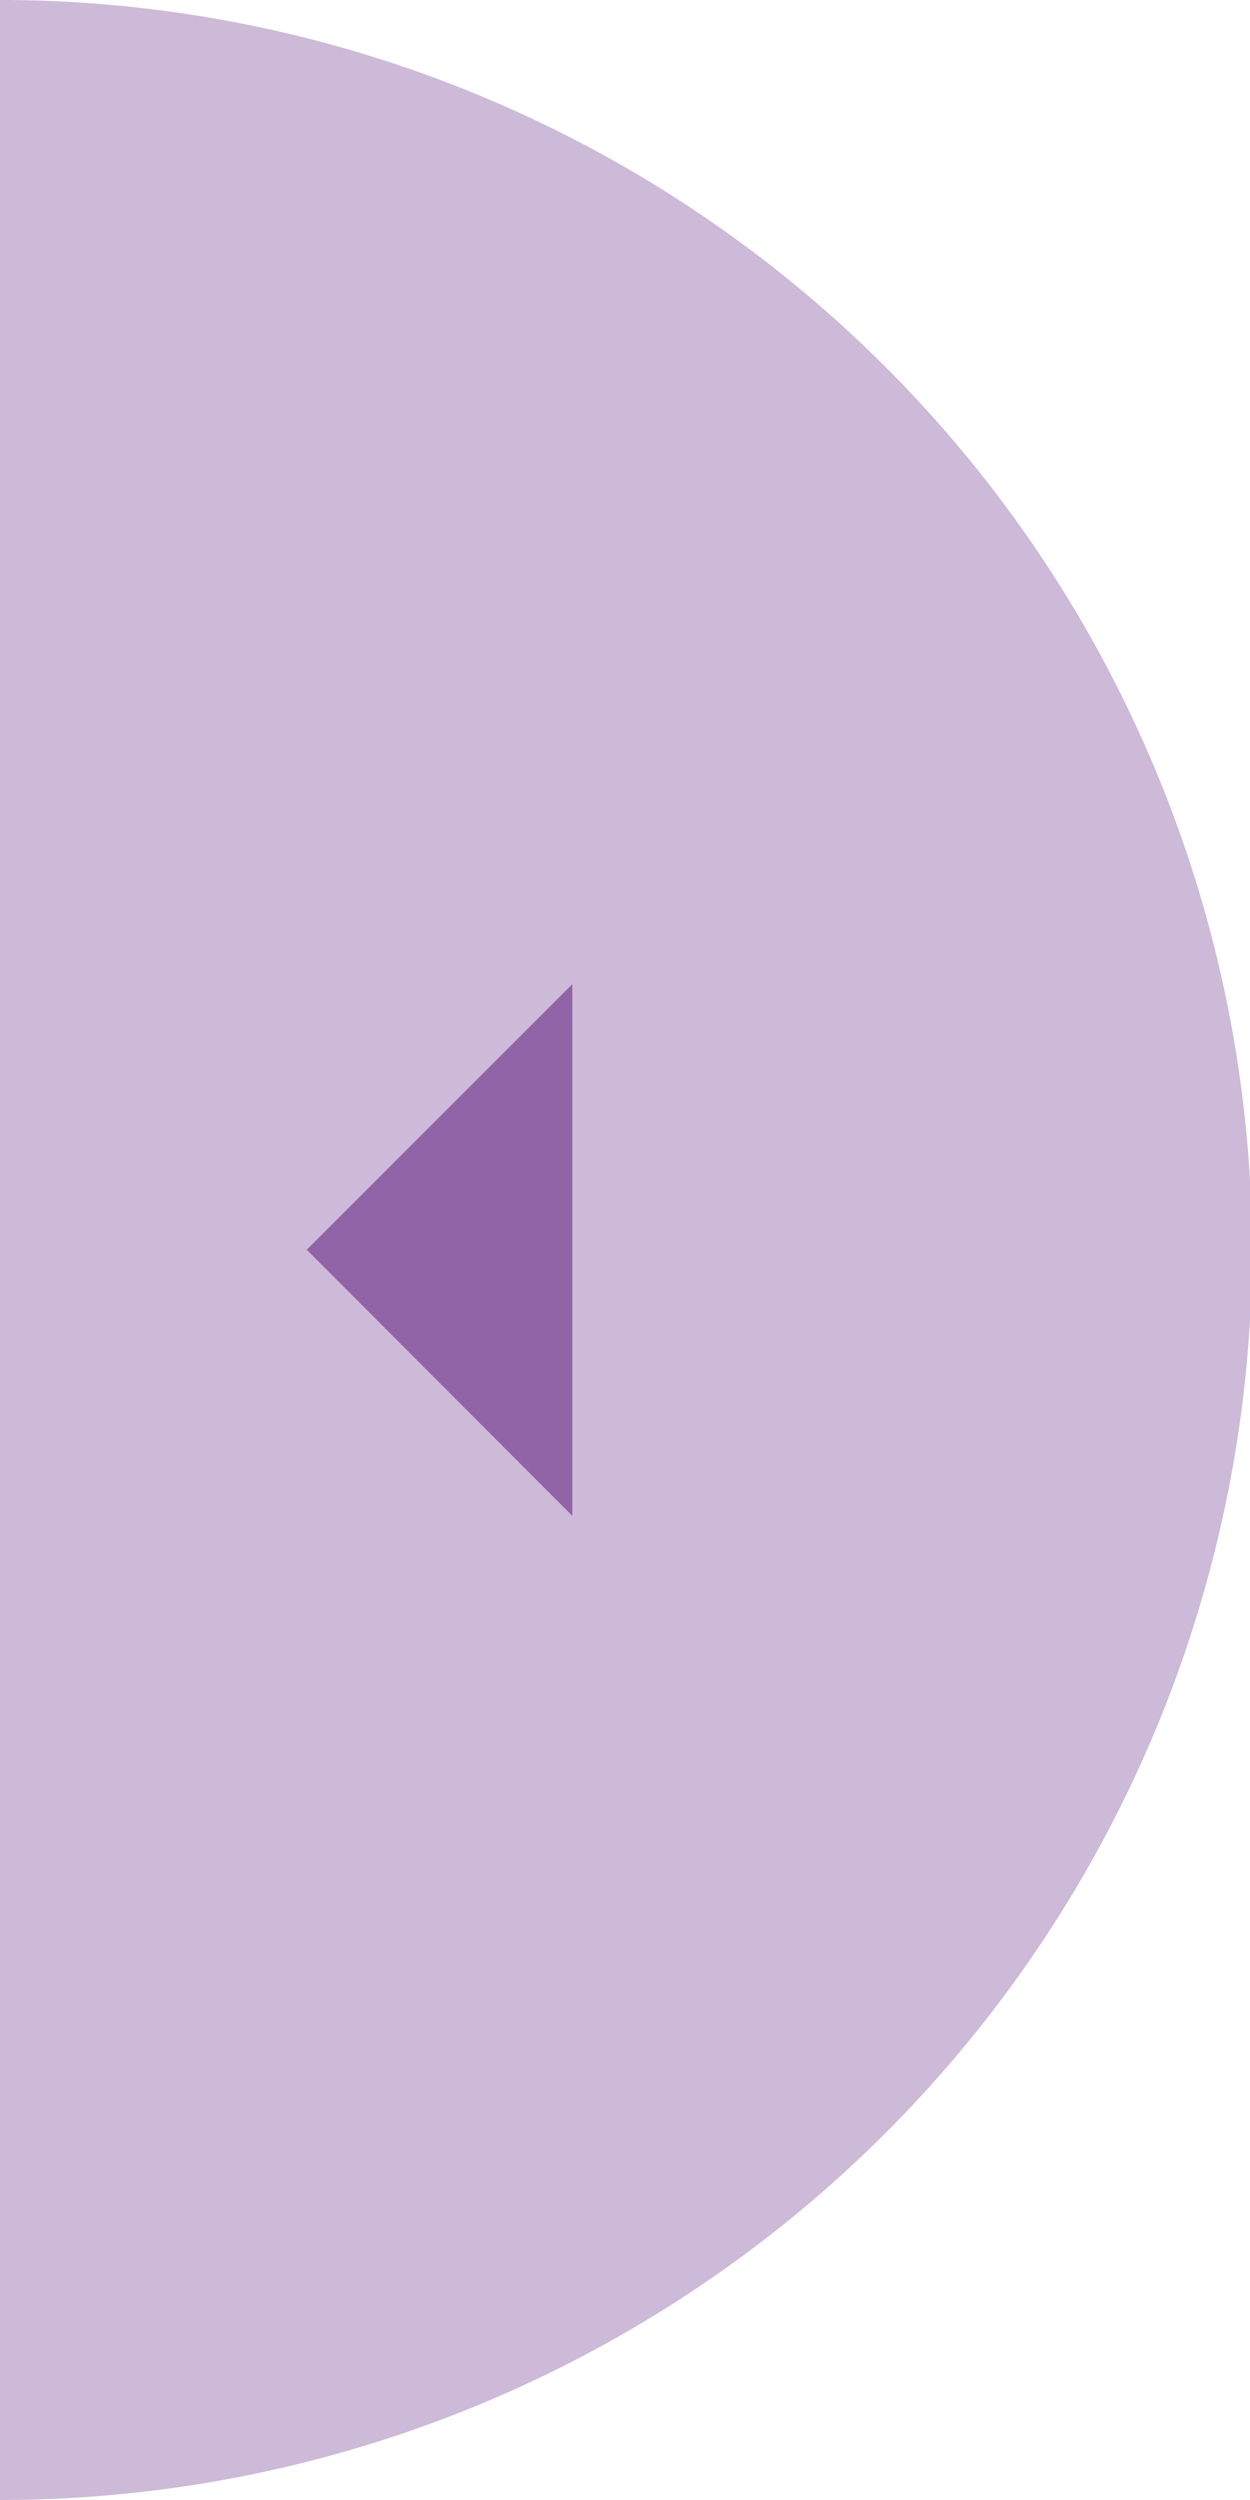 <svg xmlns="http://www.w3.org/2000/svg" viewBox="0 0 23.96 47.91"><defs><style>.cls-1{fill:#cdb9d8;}.cls-2{fill:#9163a7;}</style></defs><title>アセット 11</title><g id="レイヤー_2" data-name="レイヤー 2"><g id="main_SERVICE1"><path class="cls-1" d="M0,0V47.91A24,24,0,0,0,24,24,24,24,0,0,0,0,0Z"/><polygon class="cls-2" points="10.97 29.05 5.88 23.95 10.97 18.86 10.97 29.05"/></g></g></svg>
